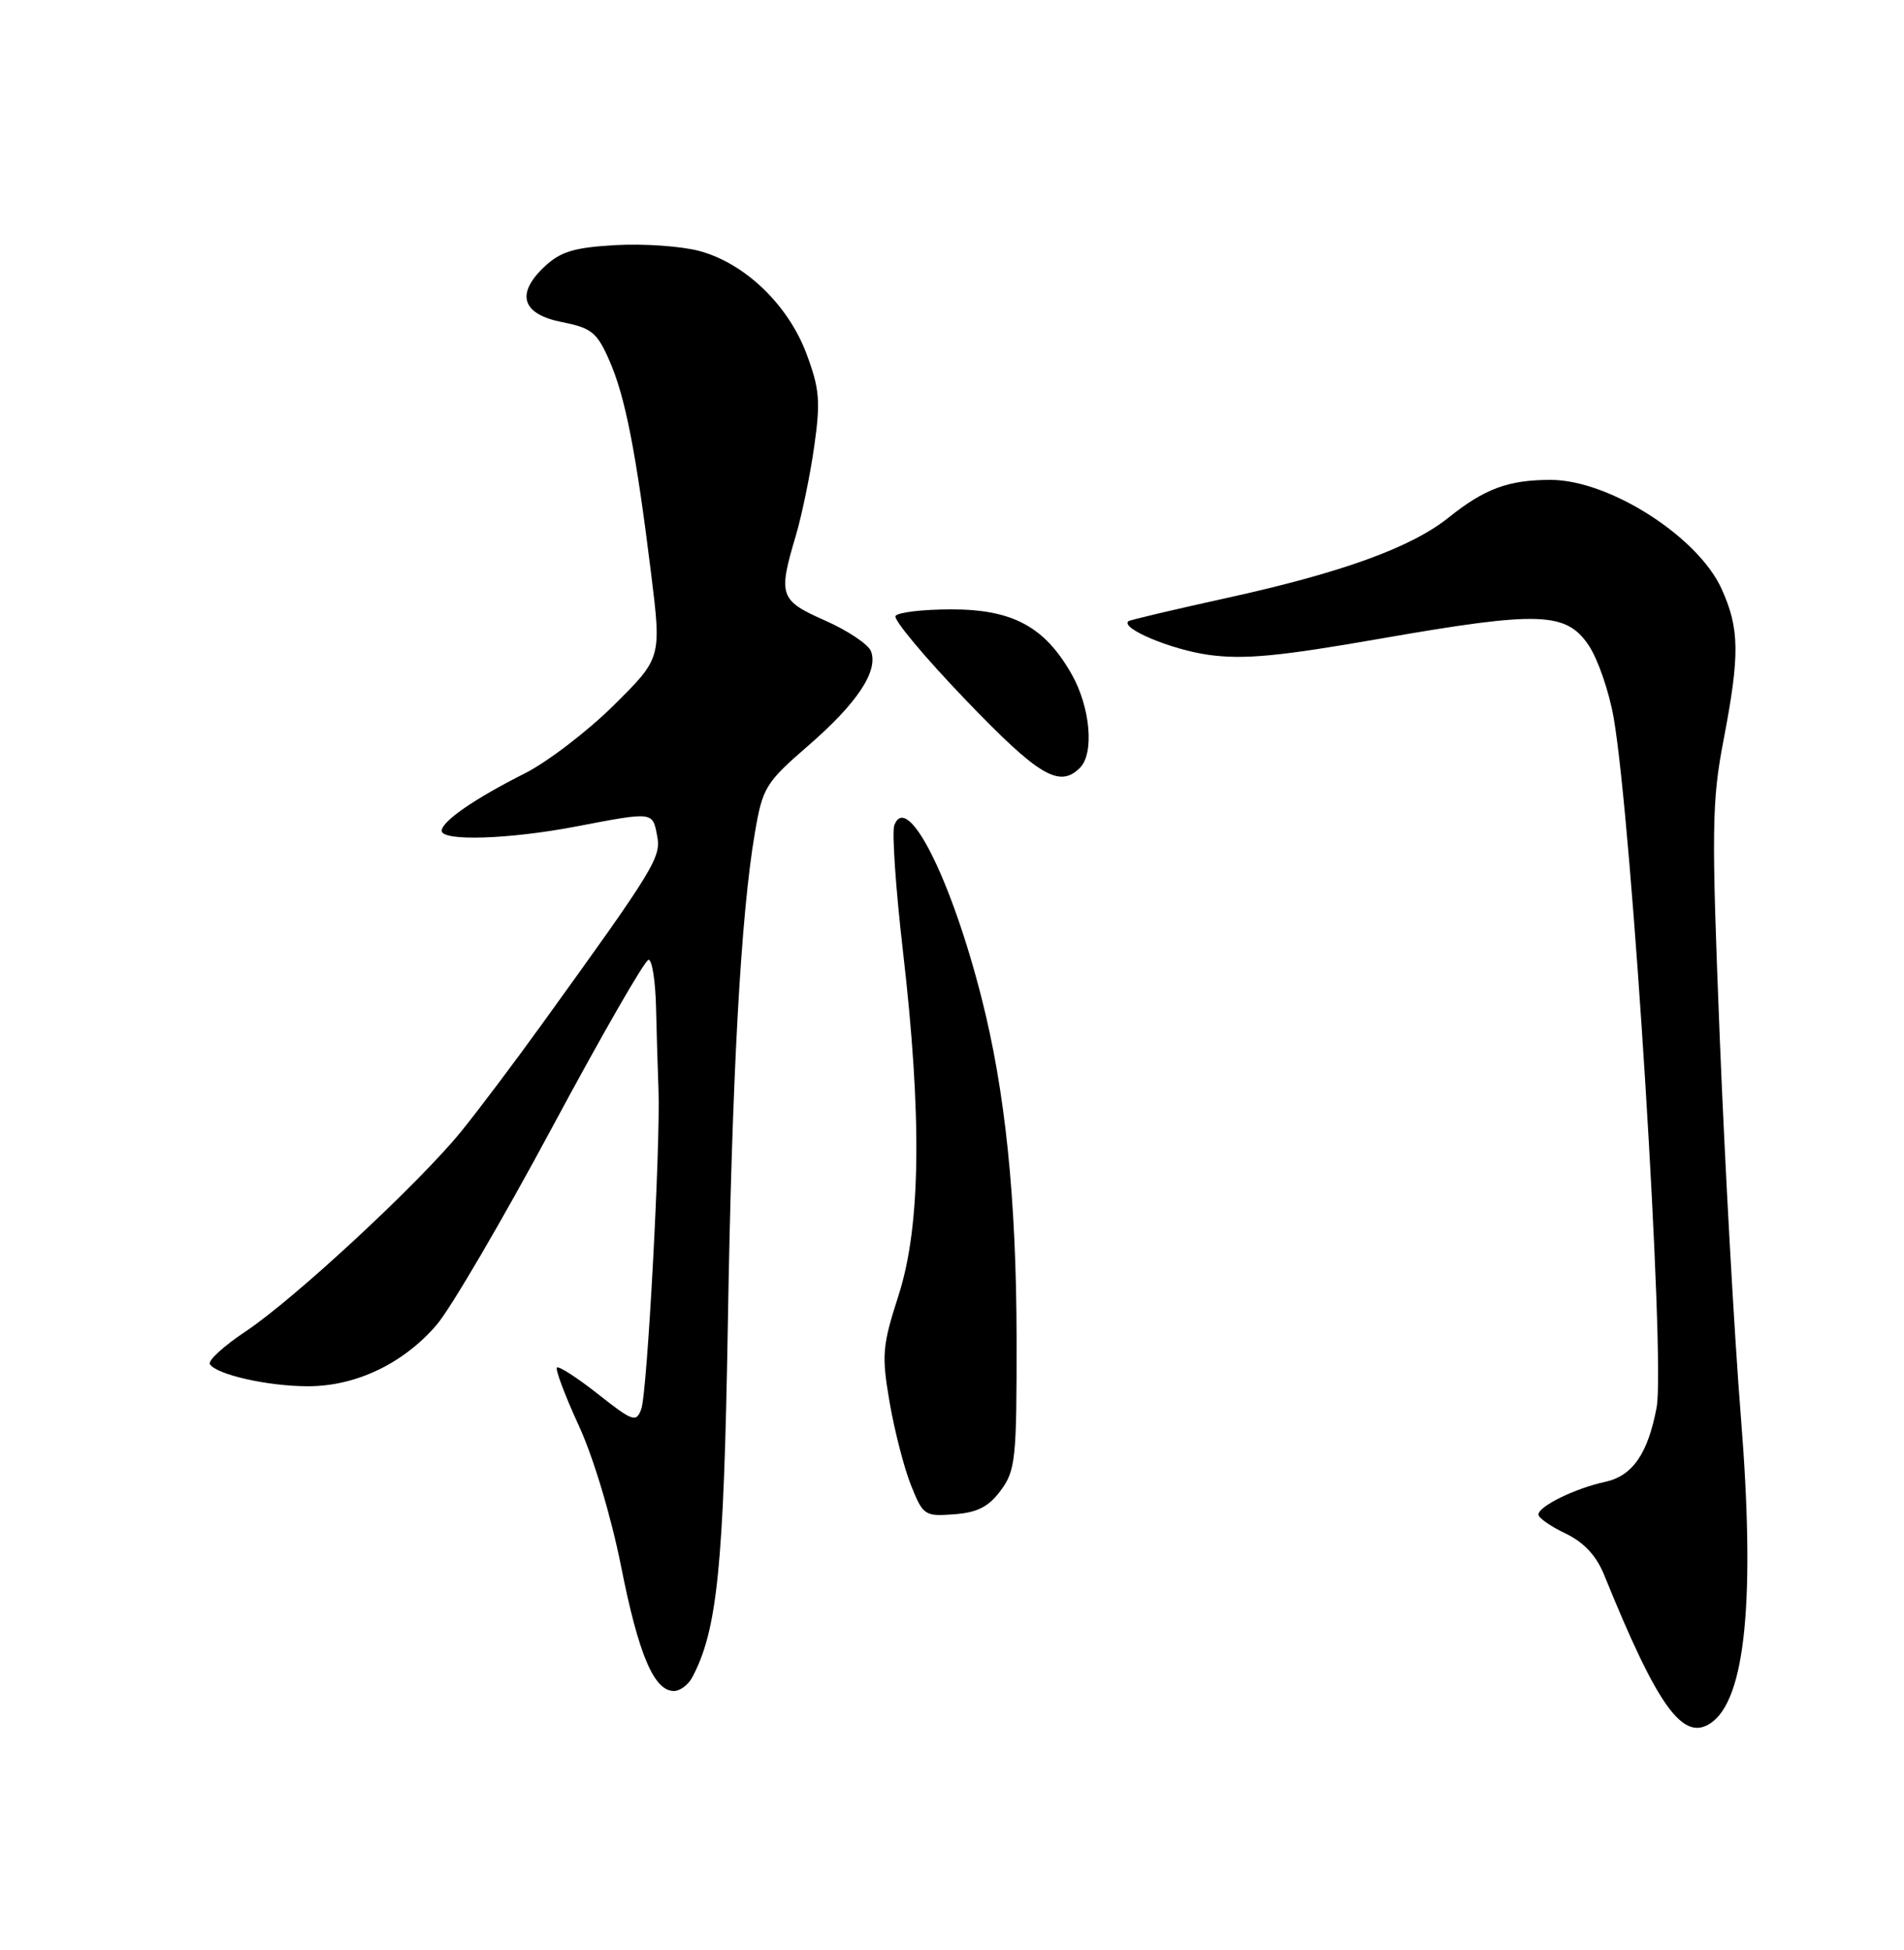 <?xml version="1.0" encoding="UTF-8" standalone="no"?>
<!DOCTYPE svg PUBLIC "-//W3C//DTD SVG 1.1//EN" "http://www.w3.org/Graphics/SVG/1.1/DTD/svg11.dtd" >
<svg xmlns="http://www.w3.org/2000/svg" xmlns:xlink="http://www.w3.org/1999/xlink" version="1.1" viewBox="0 0 250 256">
 <g >
 <path fill="currentColor"
d=" M 224.60 226.23 C 229.19 223.17 230.50 209.98 228.58 186.00 C 227.72 175.28 226.48 152.90 225.81 136.28 C 224.71 108.82 224.76 105.25 226.30 97.19 C 228.46 85.95 228.41 82.51 226.05 77.31 C 222.93 70.43 211.27 63.00 203.60 63.00 C 198.06 63.00 194.94 64.15 190.20 67.95 C 185.28 71.89 176.17 75.19 161.00 78.52 C 154.12 80.03 148.35 81.40 148.16 81.55 C 147.08 82.48 153.76 85.28 158.69 85.97 C 163.31 86.61 167.95 86.17 181.33 83.83 C 202.14 80.20 205.64 80.32 208.61 84.74 C 209.81 86.53 211.28 90.80 211.88 94.24 C 214.31 108.27 218.68 178.54 217.52 184.76 C 216.38 190.84 214.36 193.76 210.77 194.54 C 206.82 195.39 202.00 197.75 202.00 198.84 C 202.00 199.27 203.60 200.39 205.56 201.32 C 207.97 202.48 209.60 204.22 210.63 206.76 C 217.63 224.03 220.95 228.67 224.60 226.23 Z  M 90.88 220.23 C 94.18 214.06 95.03 205.66 95.56 174.30 C 96.10 141.39 97.27 120.04 99.13 109.26 C 100.14 103.37 100.53 102.74 106.15 97.87 C 112.55 92.32 115.36 88.09 114.36 85.49 C 114.01 84.59 111.32 82.79 108.37 81.48 C 102.37 78.83 102.15 78.21 104.47 70.40 C 105.28 67.68 106.38 62.37 106.91 58.60 C 107.75 52.69 107.61 51.04 105.90 46.46 C 103.49 40.01 97.81 34.56 91.83 32.95 C 89.47 32.32 84.52 31.97 80.82 32.18 C 75.39 32.49 73.60 33.03 71.51 34.99 C 67.67 38.60 68.51 41.25 73.84 42.30 C 77.67 43.05 78.40 43.65 80.01 47.33 C 82.10 52.08 83.52 59.35 85.49 75.28 C 86.86 86.38 86.86 86.38 80.59 92.59 C 77.14 96.01 71.88 100.03 68.91 101.53 C 62.28 104.87 58.00 107.83 58.00 109.07 C 58.00 110.47 66.84 110.19 75.66 108.50 C 85.81 106.56 85.68 106.54 86.28 109.71 C 86.83 112.55 86.03 113.86 71.13 134.50 C 67.56 139.45 62.81 145.76 60.57 148.52 C 55.04 155.33 38.68 170.51 32.27 174.78 C 29.39 176.69 27.27 178.63 27.56 179.09 C 28.41 180.46 35.16 181.99 40.43 181.99 C 46.72 182.00 52.98 179.01 57.34 173.92 C 59.18 171.77 66.00 160.11 72.50 148.01 C 79.00 135.90 84.69 126.00 85.16 126.00 C 85.62 126.00 86.06 128.81 86.14 132.25 C 86.22 135.69 86.36 140.53 86.46 143.00 C 86.74 150.21 84.99 182.85 84.20 184.99 C 83.54 186.78 83.10 186.63 78.52 183.02 C 75.79 180.87 73.37 179.30 73.13 179.54 C 72.89 179.78 74.18 183.20 75.99 187.14 C 77.91 191.30 80.24 199.06 81.56 205.69 C 83.85 217.24 85.88 222.00 88.49 222.00 C 89.28 222.00 90.36 221.20 90.88 220.23 Z  M 131.40 195.67 C 133.34 193.05 133.50 191.57 133.48 175.67 C 133.45 157.40 132.00 143.23 128.88 131.01 C 124.88 115.29 119.13 103.90 117.43 108.32 C 117.10 109.19 117.60 116.56 118.54 124.70 C 121.08 146.58 120.91 160.95 117.99 170.03 C 115.84 176.71 115.74 177.88 116.81 184.11 C 117.45 187.84 118.72 192.75 119.62 195.00 C 121.20 198.95 121.41 199.09 125.28 198.80 C 128.33 198.57 129.81 197.82 131.40 195.67 Z  M 141.80 100.80 C 143.70 98.90 143.17 92.86 140.72 88.53 C 137.17 82.27 132.97 80.00 124.91 80.00 C 121.17 80.00 117.88 80.39 117.58 80.87 C 117.29 81.34 121.42 86.29 126.78 91.87 C 136.40 101.89 139.10 103.50 141.80 100.80 Z "/>
</g>
</svg>